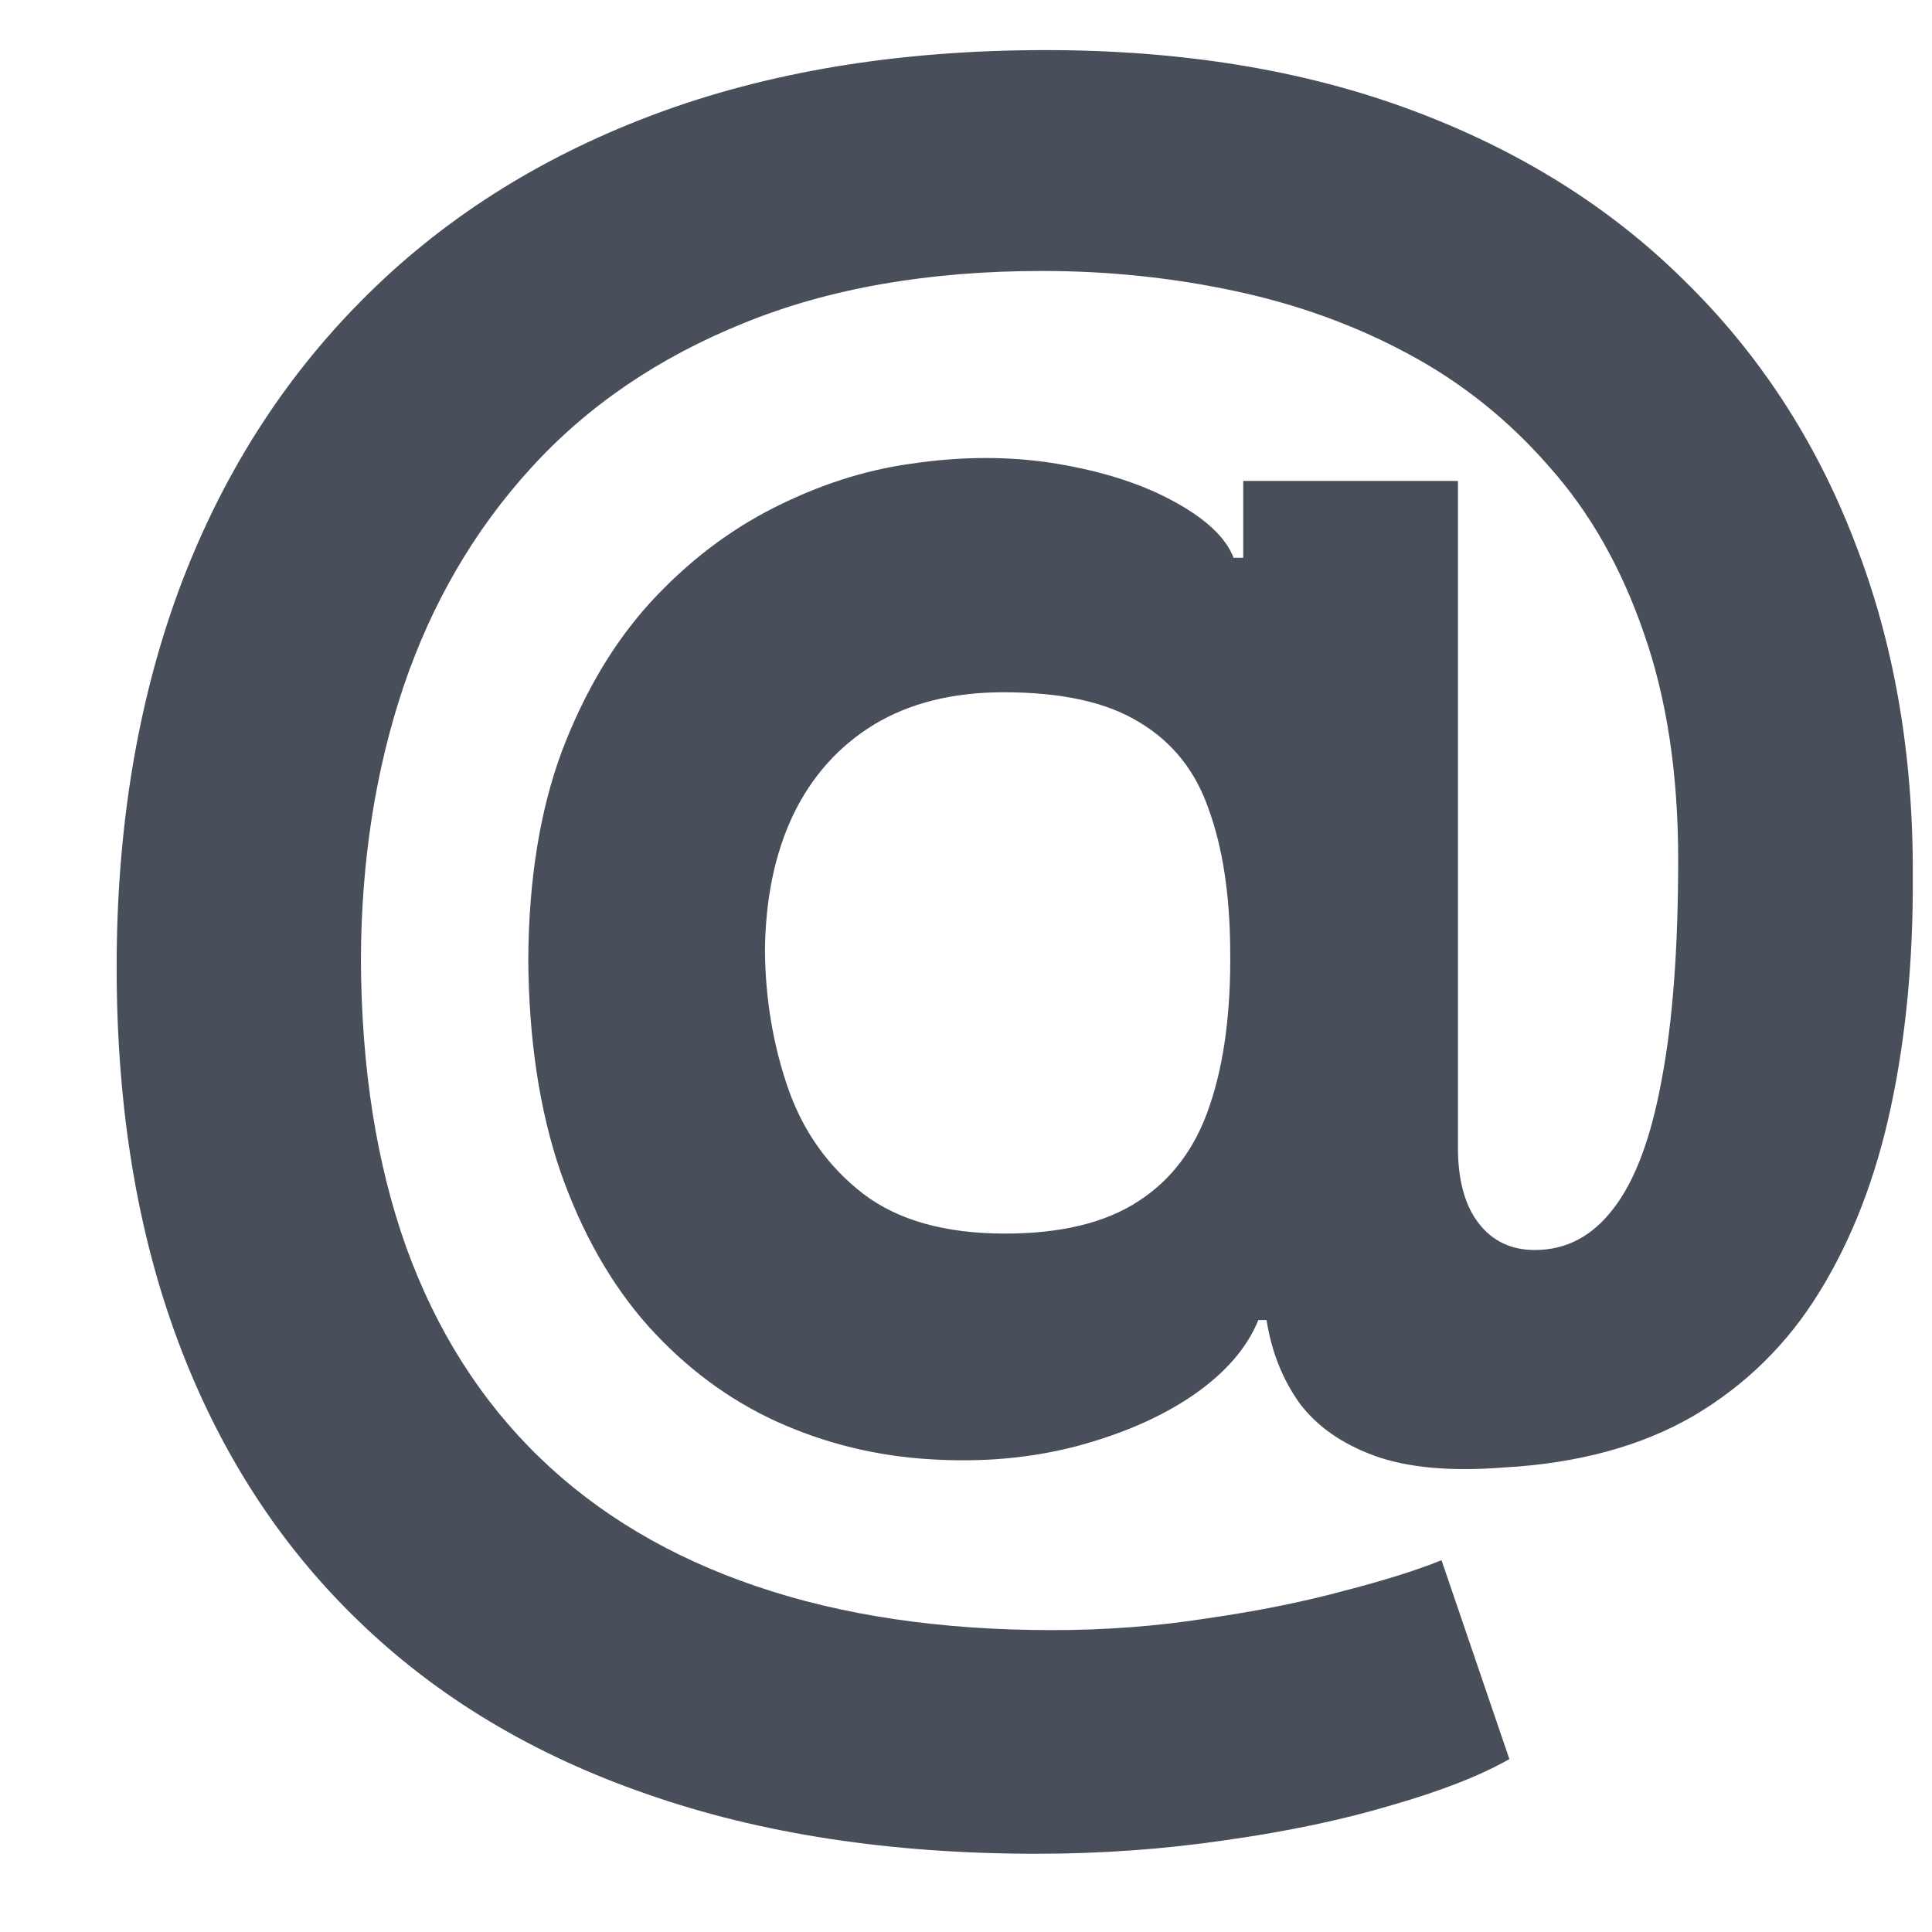 <svg width="16" height="16" viewBox="0 0 16 16" fill="none" xmlns="http://www.w3.org/2000/svg">
<path d="M8.585 15.352C7.377 15.352 6.301 15.188 5.358 14.858C4.415 14.532 3.617 14.053 2.966 13.421C2.314 12.792 1.818 12.023 1.477 11.114C1.136 10.204 0.966 9.17 0.966 8.011C0.966 6.867 1.136 5.83 1.477 4.898C1.822 3.966 2.324 3.167 2.983 2.5C3.642 1.83 4.447 1.314 5.398 0.955C6.352 0.595 7.439 0.415 8.659 0.415C9.788 0.415 10.796 0.58 11.682 0.909C12.572 1.239 13.326 1.708 13.943 2.318C14.564 2.924 15.036 3.646 15.358 4.483C15.684 5.316 15.845 6.239 15.841 7.25C15.845 7.947 15.784 8.587 15.659 9.17C15.534 9.754 15.337 10.263 15.068 10.699C14.803 11.131 14.454 11.473 14.023 11.727C13.591 11.977 13.068 12.119 12.454 12.153C12.015 12.188 11.659 12.155 11.386 12.057C11.114 11.958 10.905 11.812 10.761 11.619C10.621 11.422 10.53 11.193 10.489 10.932H10.421C10.329 11.159 10.152 11.366 9.886 11.551C9.621 11.733 9.297 11.875 8.915 11.977C8.536 12.076 8.133 12.112 7.705 12.085C7.258 12.059 6.833 11.954 6.432 11.773C6.034 11.591 5.68 11.328 5.369 10.983C5.062 10.638 4.82 10.212 4.642 9.705C4.468 9.197 4.379 8.61 4.375 7.943C4.379 7.284 4.472 6.71 4.653 6.222C4.839 5.733 5.083 5.322 5.386 4.989C5.693 4.655 6.034 4.394 6.409 4.205C6.784 4.015 7.161 3.894 7.54 3.841C7.968 3.777 8.373 3.777 8.756 3.841C9.138 3.905 9.46 4.009 9.722 4.153C9.987 4.297 10.152 4.453 10.216 4.619H10.296V3.983H12.074V9.528C12.078 9.79 12.136 9.992 12.25 10.136C12.364 10.28 12.517 10.352 12.71 10.352C12.972 10.352 13.189 10.237 13.364 10.006C13.542 9.775 13.674 9.42 13.761 8.943C13.852 8.466 13.898 7.858 13.898 7.119C13.898 6.407 13.803 5.782 13.614 5.244C13.428 4.703 13.167 4.242 12.829 3.864C12.496 3.481 12.108 3.17 11.665 2.932C11.222 2.693 10.741 2.519 10.222 2.409C9.706 2.299 9.176 2.244 8.631 2.244C7.688 2.244 6.864 2.388 6.159 2.676C5.455 2.96 4.867 3.36 4.398 3.875C3.928 4.39 3.576 4.994 3.341 5.688C3.11 6.377 2.992 7.129 2.989 7.943C2.992 8.841 3.117 9.636 3.364 10.329C3.614 11.019 3.981 11.598 4.466 12.068C4.951 12.538 5.549 12.894 6.261 13.136C6.973 13.379 7.792 13.5 8.716 13.5C9.152 13.5 9.578 13.468 9.994 13.403C10.411 13.343 10.788 13.267 11.125 13.176C11.462 13.089 11.733 13.004 11.938 12.921L12.5 14.568C12.261 14.704 11.938 14.831 11.528 14.949C11.123 15.07 10.665 15.167 10.153 15.239C9.646 15.314 9.123 15.352 8.585 15.352ZM8.324 10.216C8.786 10.216 9.153 10.127 9.426 9.949C9.703 9.771 9.9 9.508 10.017 9.159C10.138 8.807 10.195 8.373 10.188 7.858C10.184 7.403 10.125 7.019 10.011 6.705C9.902 6.386 9.71 6.146 9.438 5.983C9.169 5.816 8.794 5.733 8.312 5.733C7.892 5.733 7.534 5.822 7.239 6C6.947 6.178 6.723 6.428 6.568 6.75C6.417 7.068 6.339 7.443 6.335 7.875C6.339 8.277 6.403 8.657 6.528 9.017C6.653 9.373 6.86 9.663 7.148 9.886C7.436 10.106 7.828 10.216 8.324 10.216Z" fill="#494E5B"/>
</svg>

